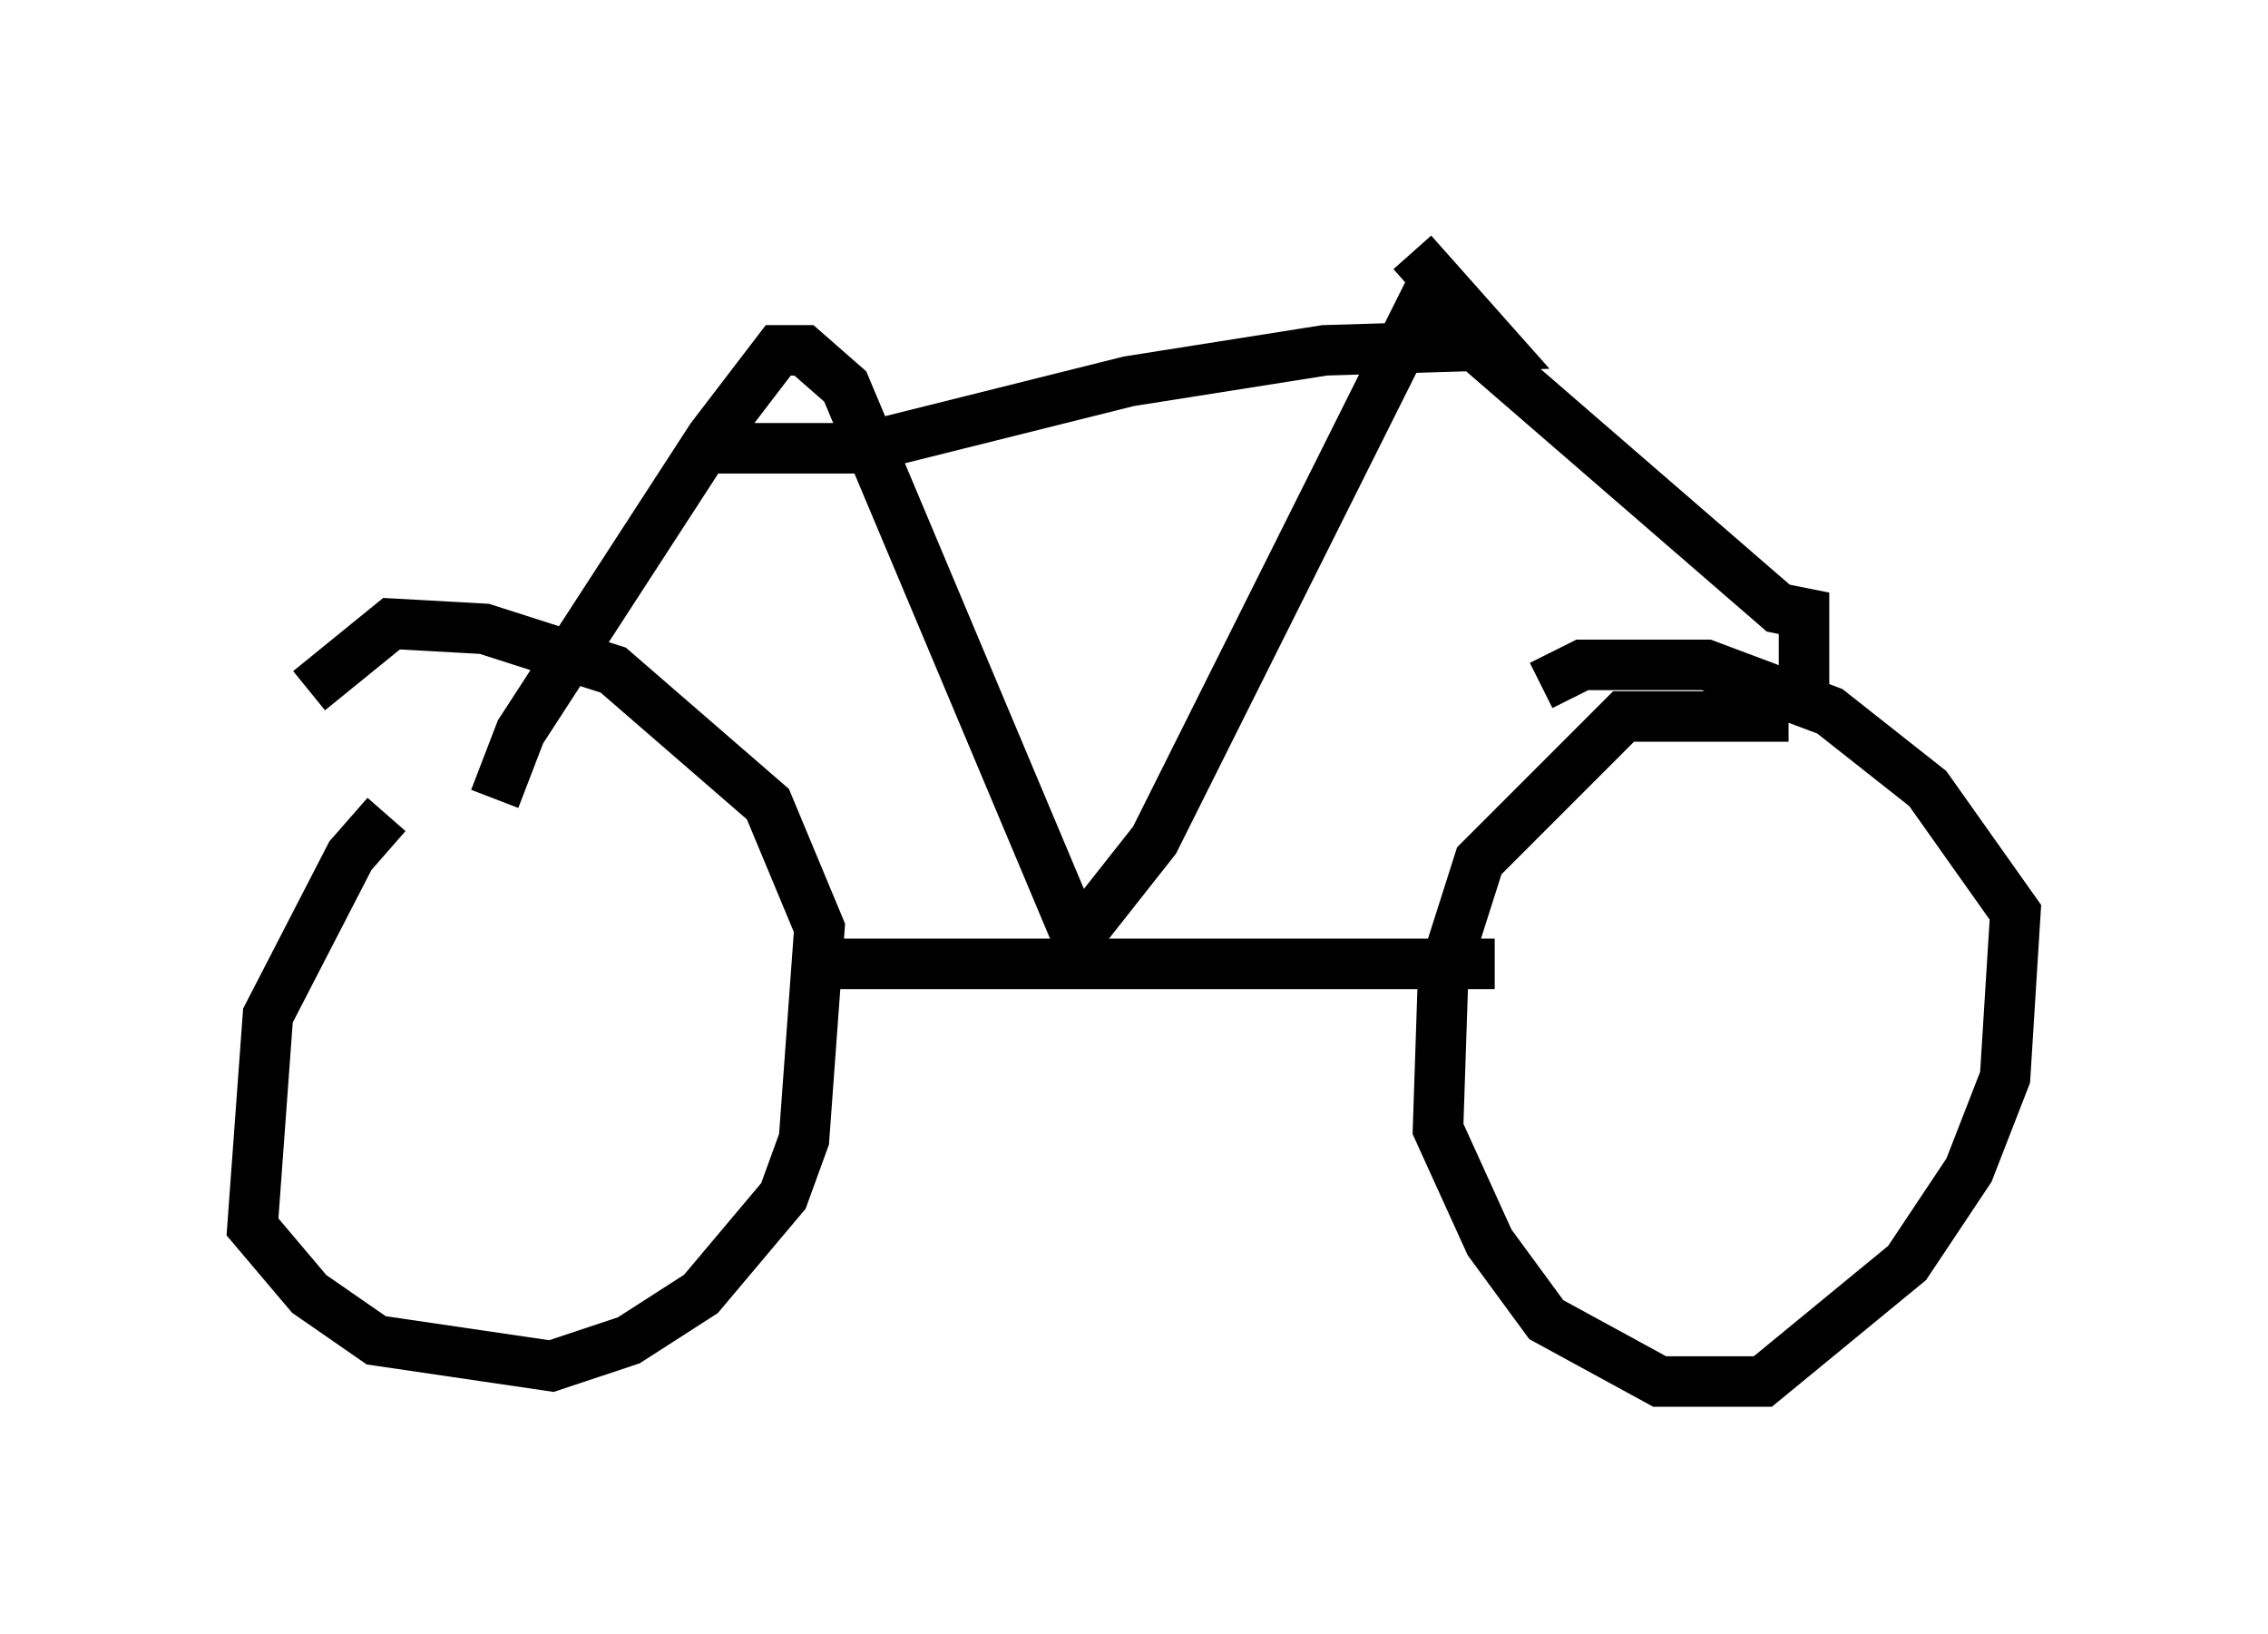 <?xml version="1.0" encoding="utf-8" ?>
<svg baseProfile="full" height="32.356" version="1.1" width="44.913" xmlns="http://www.w3.org/2000/svg" xmlns:ev="http://www.w3.org/2001/xml-events" xmlns:xlink="http://www.w3.org/1999/xlink"><defs /><rect fill="white" height="32.356" width="44.913" x="0" y="0" /><path d="M9.798, 14.902 m-2.144, 1.225 l-0.715, 0.817 -1.633, 3.165 l-0.306, 4.185 1.123, 1.327 l1.327, 0.919 3.471, 0.51 l1.531, -0.51 1.429, -0.919 l1.633, -1.94 0.408, -1.123 l0.306, -4.185 -1.021, -2.45 l-3.063, -2.654 -2.552, -0.817 l-1.838, -0.102 -1.633, 1.327 m29.298, 0.51 l-3.267, 0.0 -2.858, 2.858 l-0.715, 2.246 -0.102, 3.063 l1.021, 2.246 1.123, 1.531 l2.246, 1.225 2.042, 0.0 l2.858, -2.348 1.225, -1.838 l0.715, -1.838 0.204, -3.267 l-1.735, -2.45 -1.94, -1.531 l-2.45, -0.919 -2.45, 0.0 l-0.817, 0.408 m-14.496, 5.513 l13.577, 0.0 m6.125, -4.9 l0.0, -2.042 -0.51, -0.102 l-6.84, -5.921 m-0.102, -0.306 l-5.41, 10.821 -1.531, 1.94 l-4.594, -10.923 -0.817, -0.715 l-0.51, 0.0 -1.327, 1.735 l-3.777, 5.819 -0.51, 1.327 m4.083, -6.942 l3.165, 0.0 5.308, -1.327 l3.879, -0.613 3.369, -0.102 l-1.633, -1.838 " fill="none" stroke="black" stroke-width="1" /></svg>
